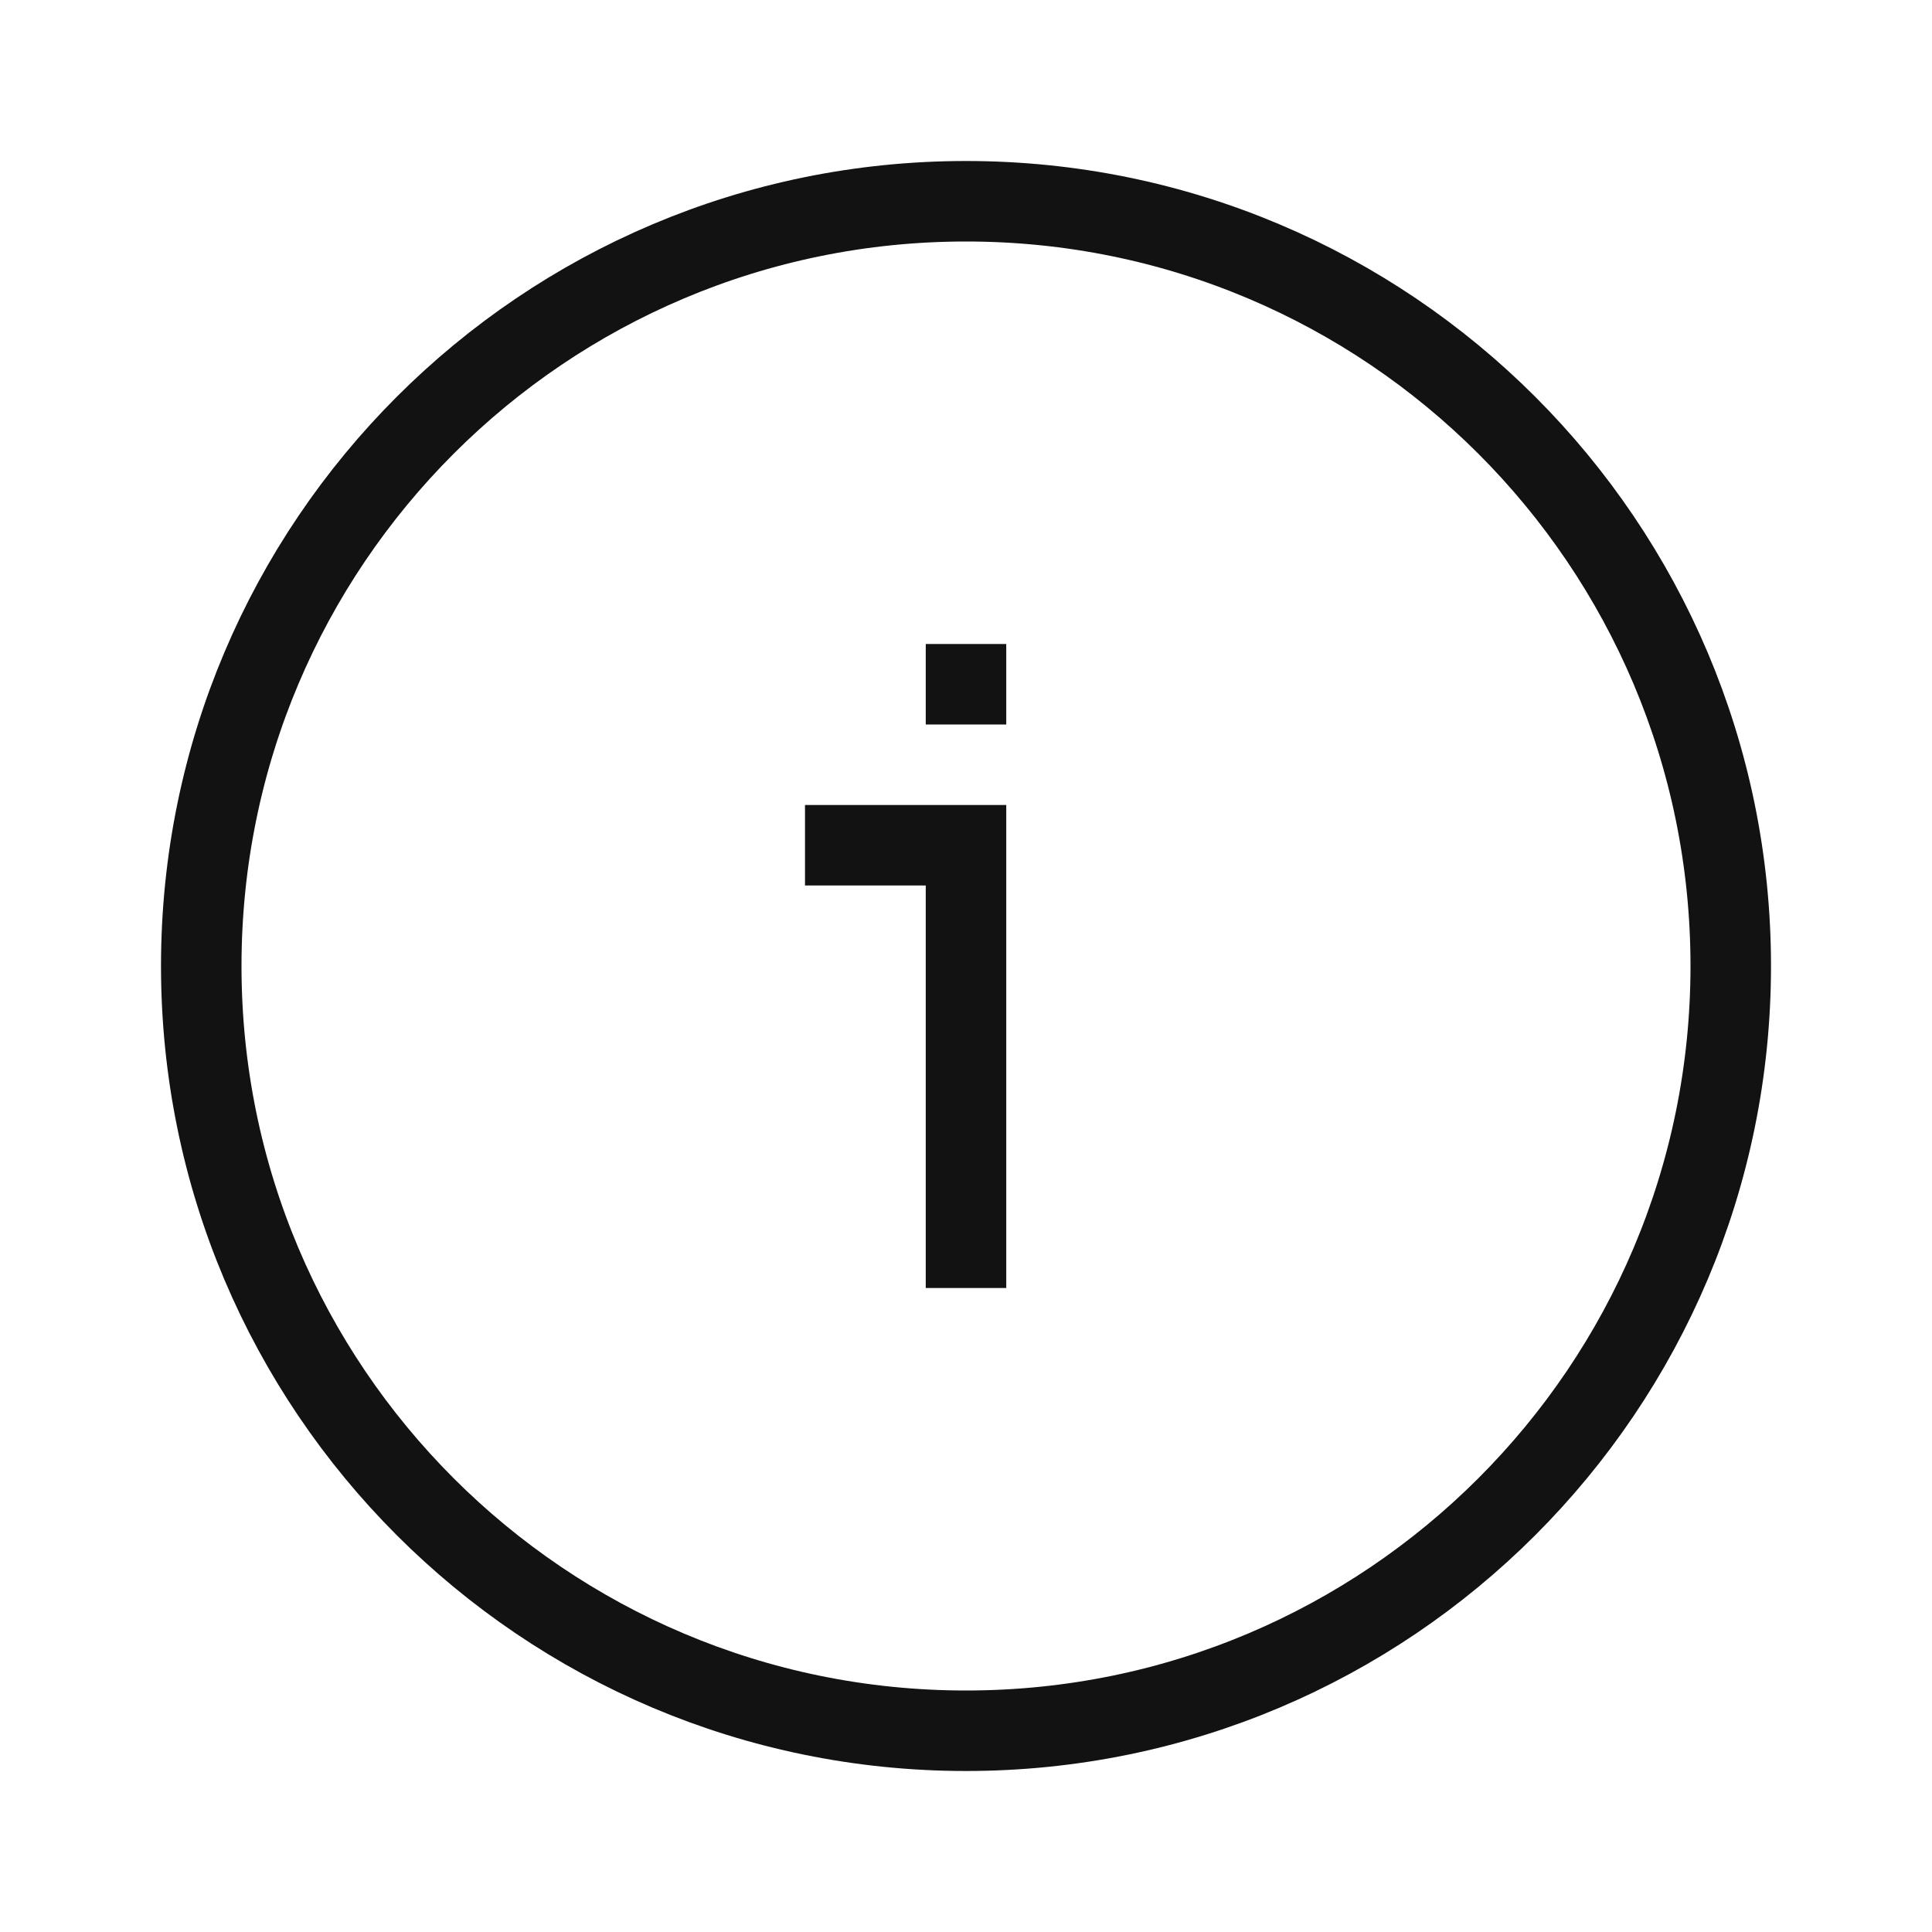 <svg width="24" height="24" viewBox="0 0 24 24" fill="none" xmlns="http://www.w3.org/2000/svg">
<path d="M10.5 10.5H12V15.5M21.5 12C21.5 17.247 17.247 21.5 12 21.5C6.753 21.5 2.5 17.247 2.5 12C2.5 6.753 6.753 2.5 12 2.5C17.247 2.5 21.5 6.753 21.5 12Z" stroke="#121213" stroke-linecap="square"/>
<path d="M11.75 8.125H11.625V8.25V8.75V8.875H11.75H12.25H12.375V8.75V8.25V8.125H12.25H11.75Z" fill="#121213" stroke="#121213" stroke-width="0.25"/>
</svg>
